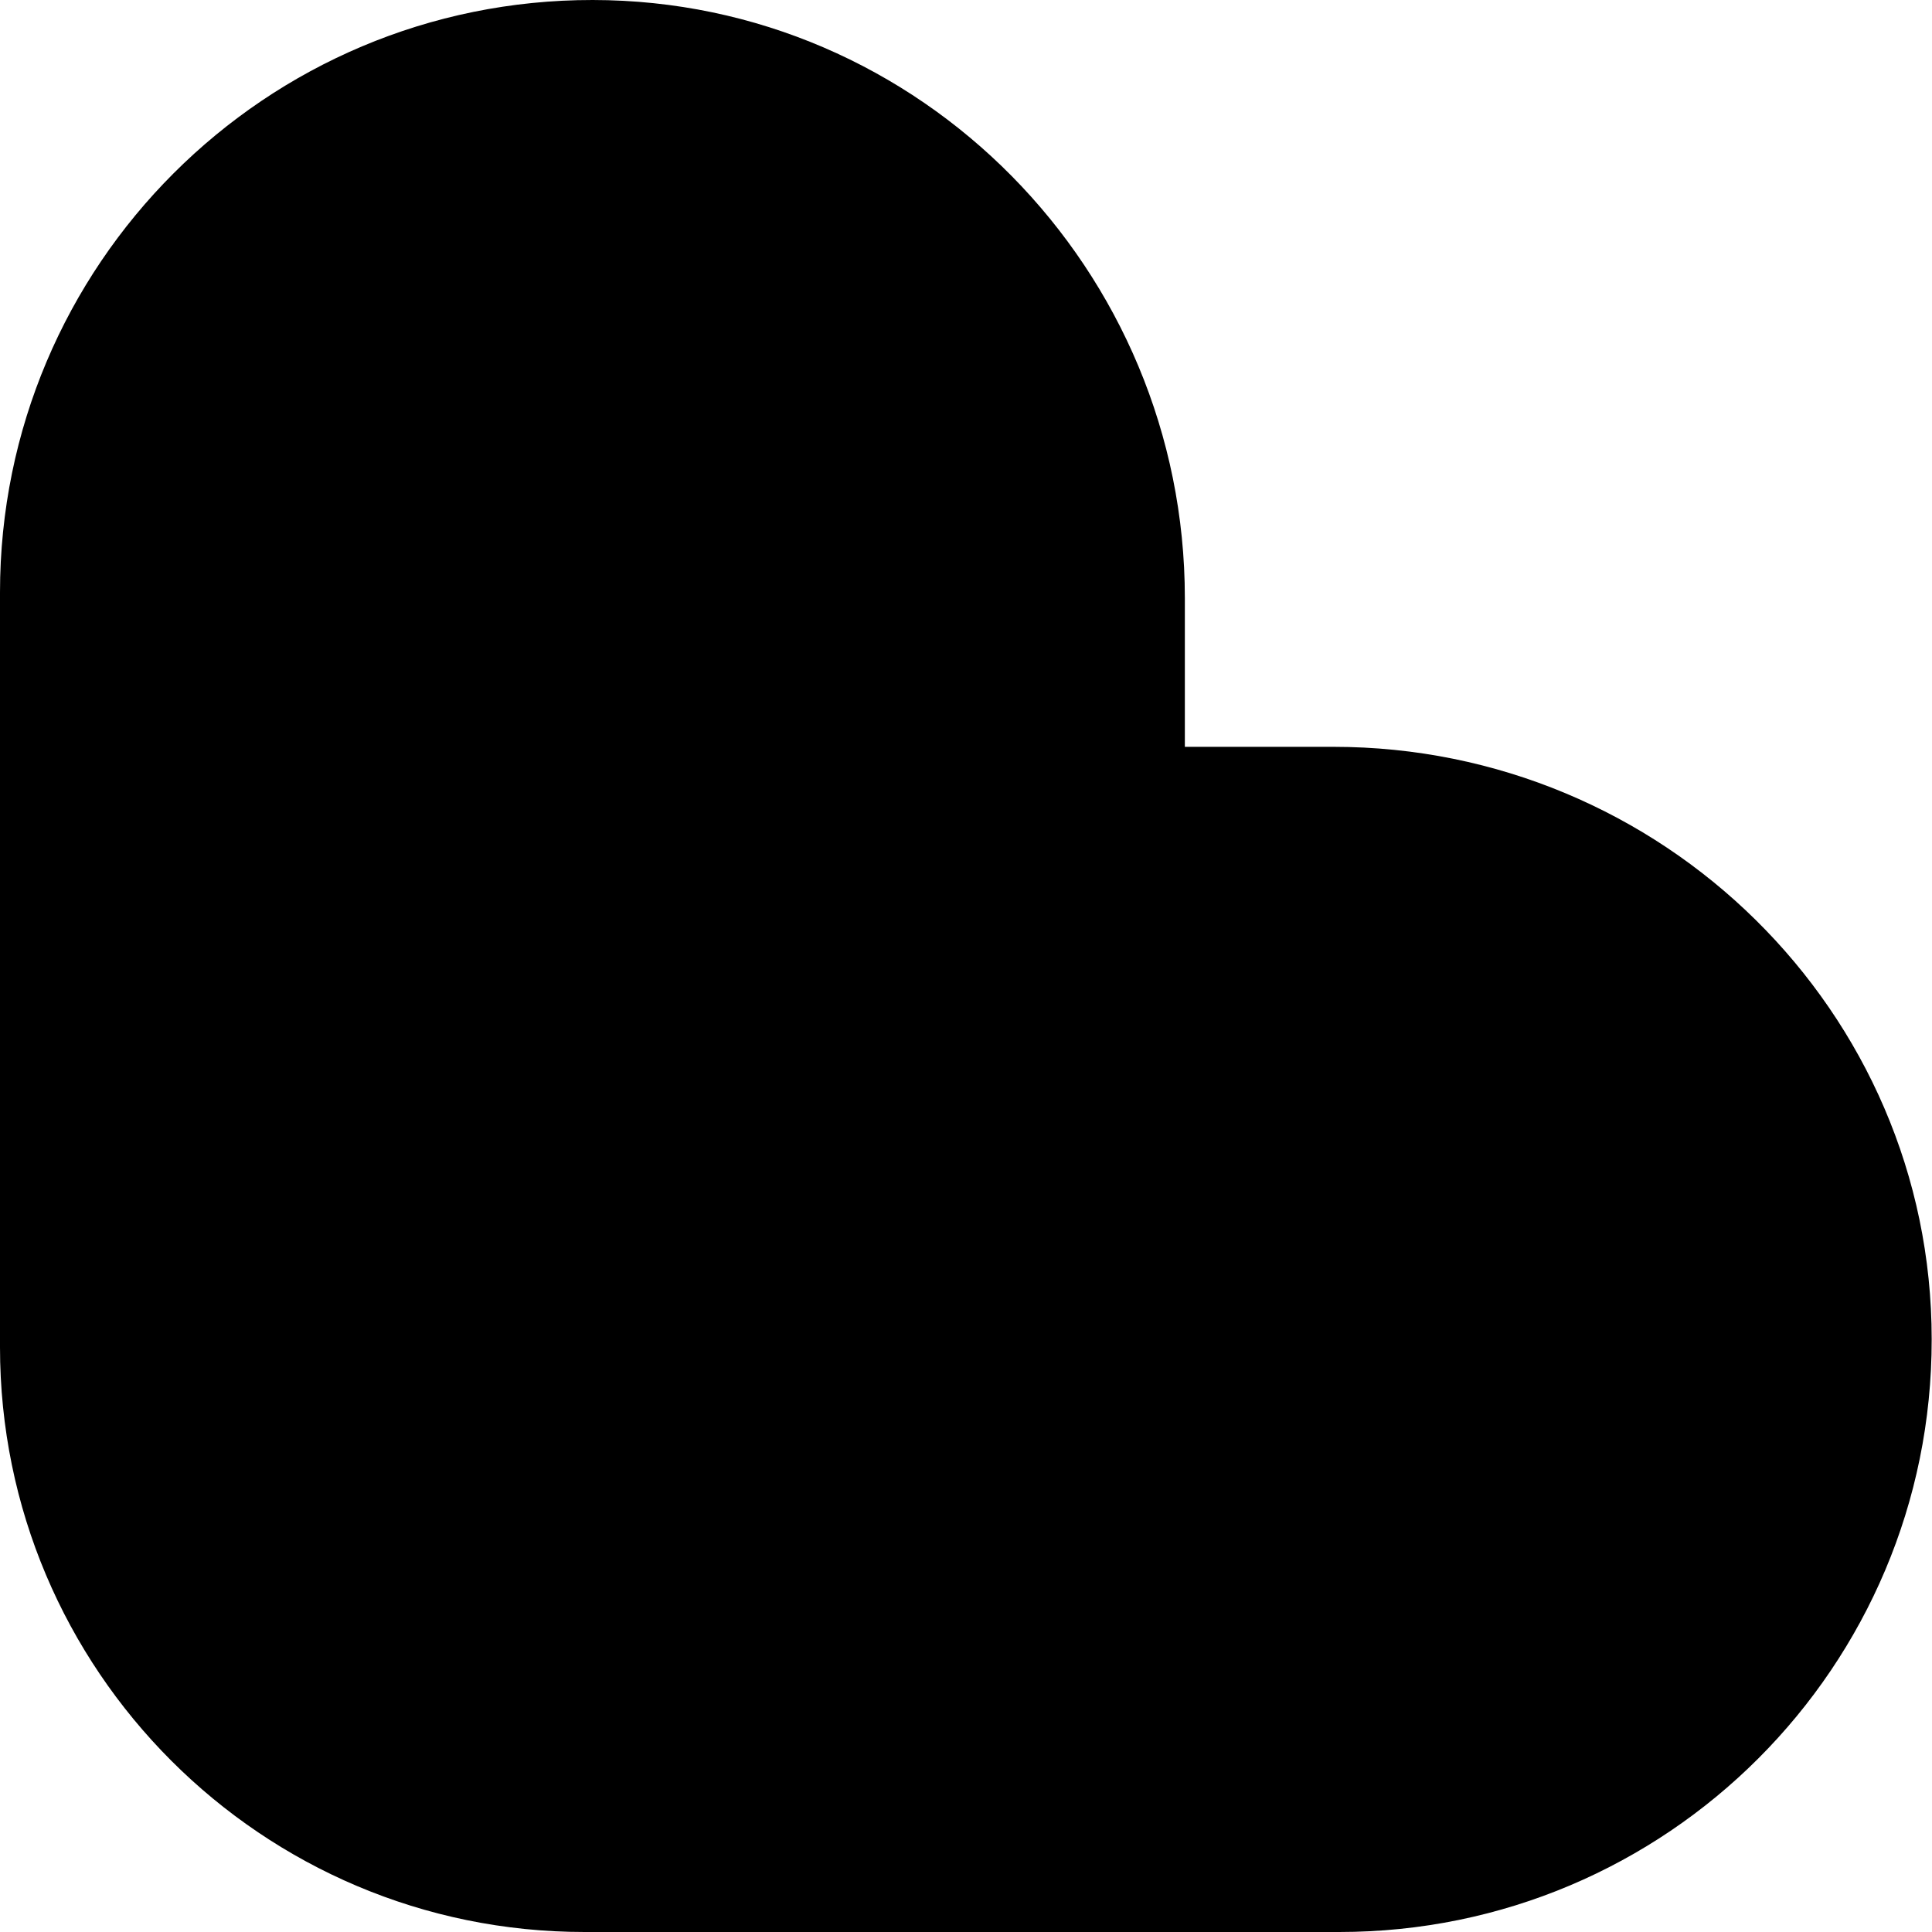 <svg version="1.0" xmlns="http://www.w3.org/2000/svg" width="613.1" viewBox="0 0 613.1 613.1" height="613.1" xml:space="preserve" style="enable-background:new 0 0 613.1 613.1"><path d="M423.2 237H376v-47.2C376 85.7 292.2.1 188.1 0 84.2-.1 0 84.1 0 188v239.5C0 530 83.1 613.1 185.5 613.1H425c103.9 0 188.1-84.2 188-188.1 0-104.2-85.7-188-189.8-188z"></path></svg>